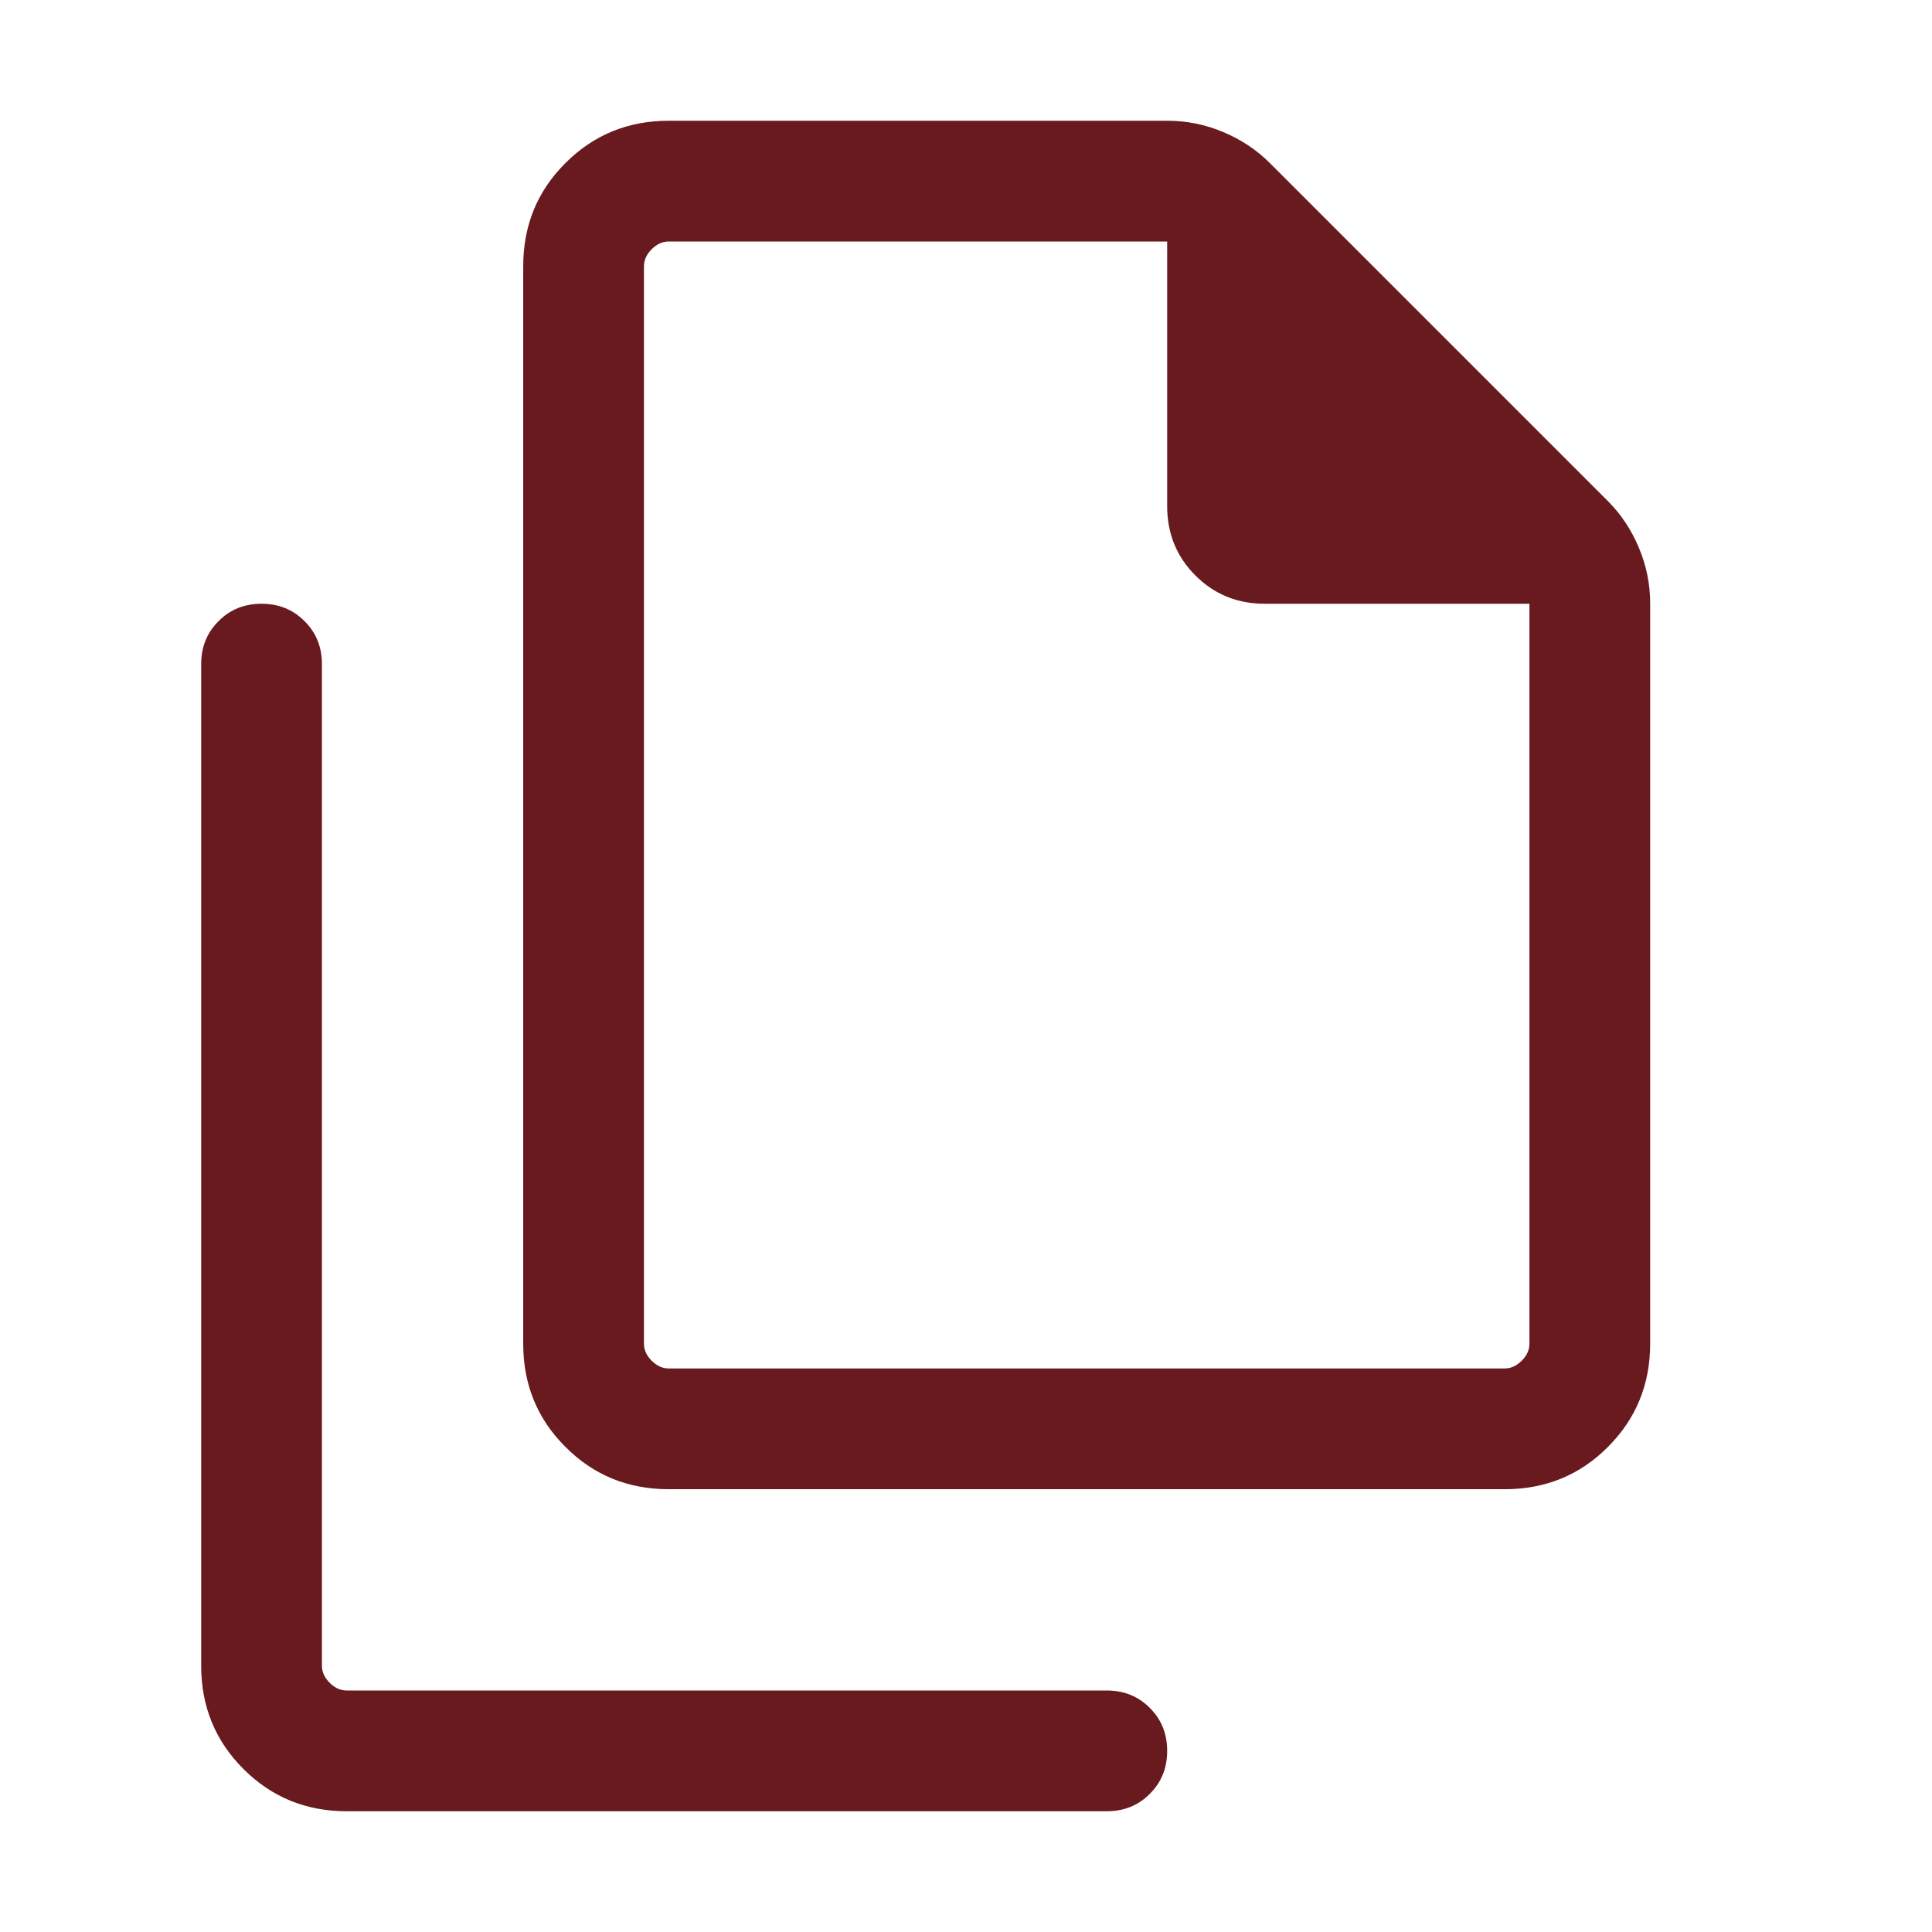 <svg width="16" height="16" viewBox="0 0 16 16" fill="none" xmlns="http://www.w3.org/2000/svg">
<g id="file_copy">
<mask id="mask0_745_2725" style="mask-type:alpha" maskUnits="userSpaceOnUse" x="0" y="0" width="16" height="16">
<rect id="Bounding box" width="16" height="16" fill="#D9D9D9"/>
</mask>
<g mask="url(#mask0_745_2725)">
<path id="file_copy_2" d="M12.461 12.333H5.538C5.201 12.333 4.916 12.217 4.683 11.983C4.449 11.75 4.333 11.465 4.333 11.128V2.205C4.333 1.868 4.449 1.583 4.683 1.35C4.916 1.117 5.201 1 5.538 1H9.667C9.828 1 9.982 1.031 10.131 1.094C10.279 1.156 10.408 1.242 10.517 1.351L13.315 4.149C13.424 4.258 13.51 4.387 13.572 4.535C13.635 4.684 13.666 4.838 13.666 4.999V11.128C13.666 11.465 13.549 11.75 13.316 11.983C13.083 12.217 12.798 12.333 12.461 12.333ZM12.666 5H10.474C10.247 5 10.056 4.922 9.9 4.766C9.744 4.61 9.666 4.419 9.666 4.192V2H5.538C5.487 2 5.44 2.021 5.397 2.064C5.354 2.107 5.333 2.154 5.333 2.205V11.128C5.333 11.18 5.354 11.226 5.397 11.269C5.44 11.312 5.487 11.333 5.538 11.333H12.461C12.512 11.333 12.559 11.312 12.602 11.269C12.645 11.226 12.666 11.18 12.666 11.128V5ZM2.871 15C2.534 15 2.249 14.883 2.016 14.65C1.783 14.417 1.666 14.132 1.666 13.795V5.5C1.666 5.358 1.714 5.239 1.81 5.144C1.905 5.048 2.024 5 2.166 5C2.308 5 2.427 5.048 2.522 5.144C2.618 5.239 2.666 5.358 2.666 5.5V13.795C2.666 13.846 2.687 13.893 2.73 13.936C2.773 13.979 2.82 14 2.871 14H9.166C9.308 14 9.427 14.048 9.522 14.144C9.618 14.239 9.666 14.358 9.666 14.5C9.666 14.642 9.618 14.761 9.522 14.856C9.427 14.952 9.308 15 9.166 15L2.871 15Z" fill="#691A1E"/>
</g>
</g>
</svg>

